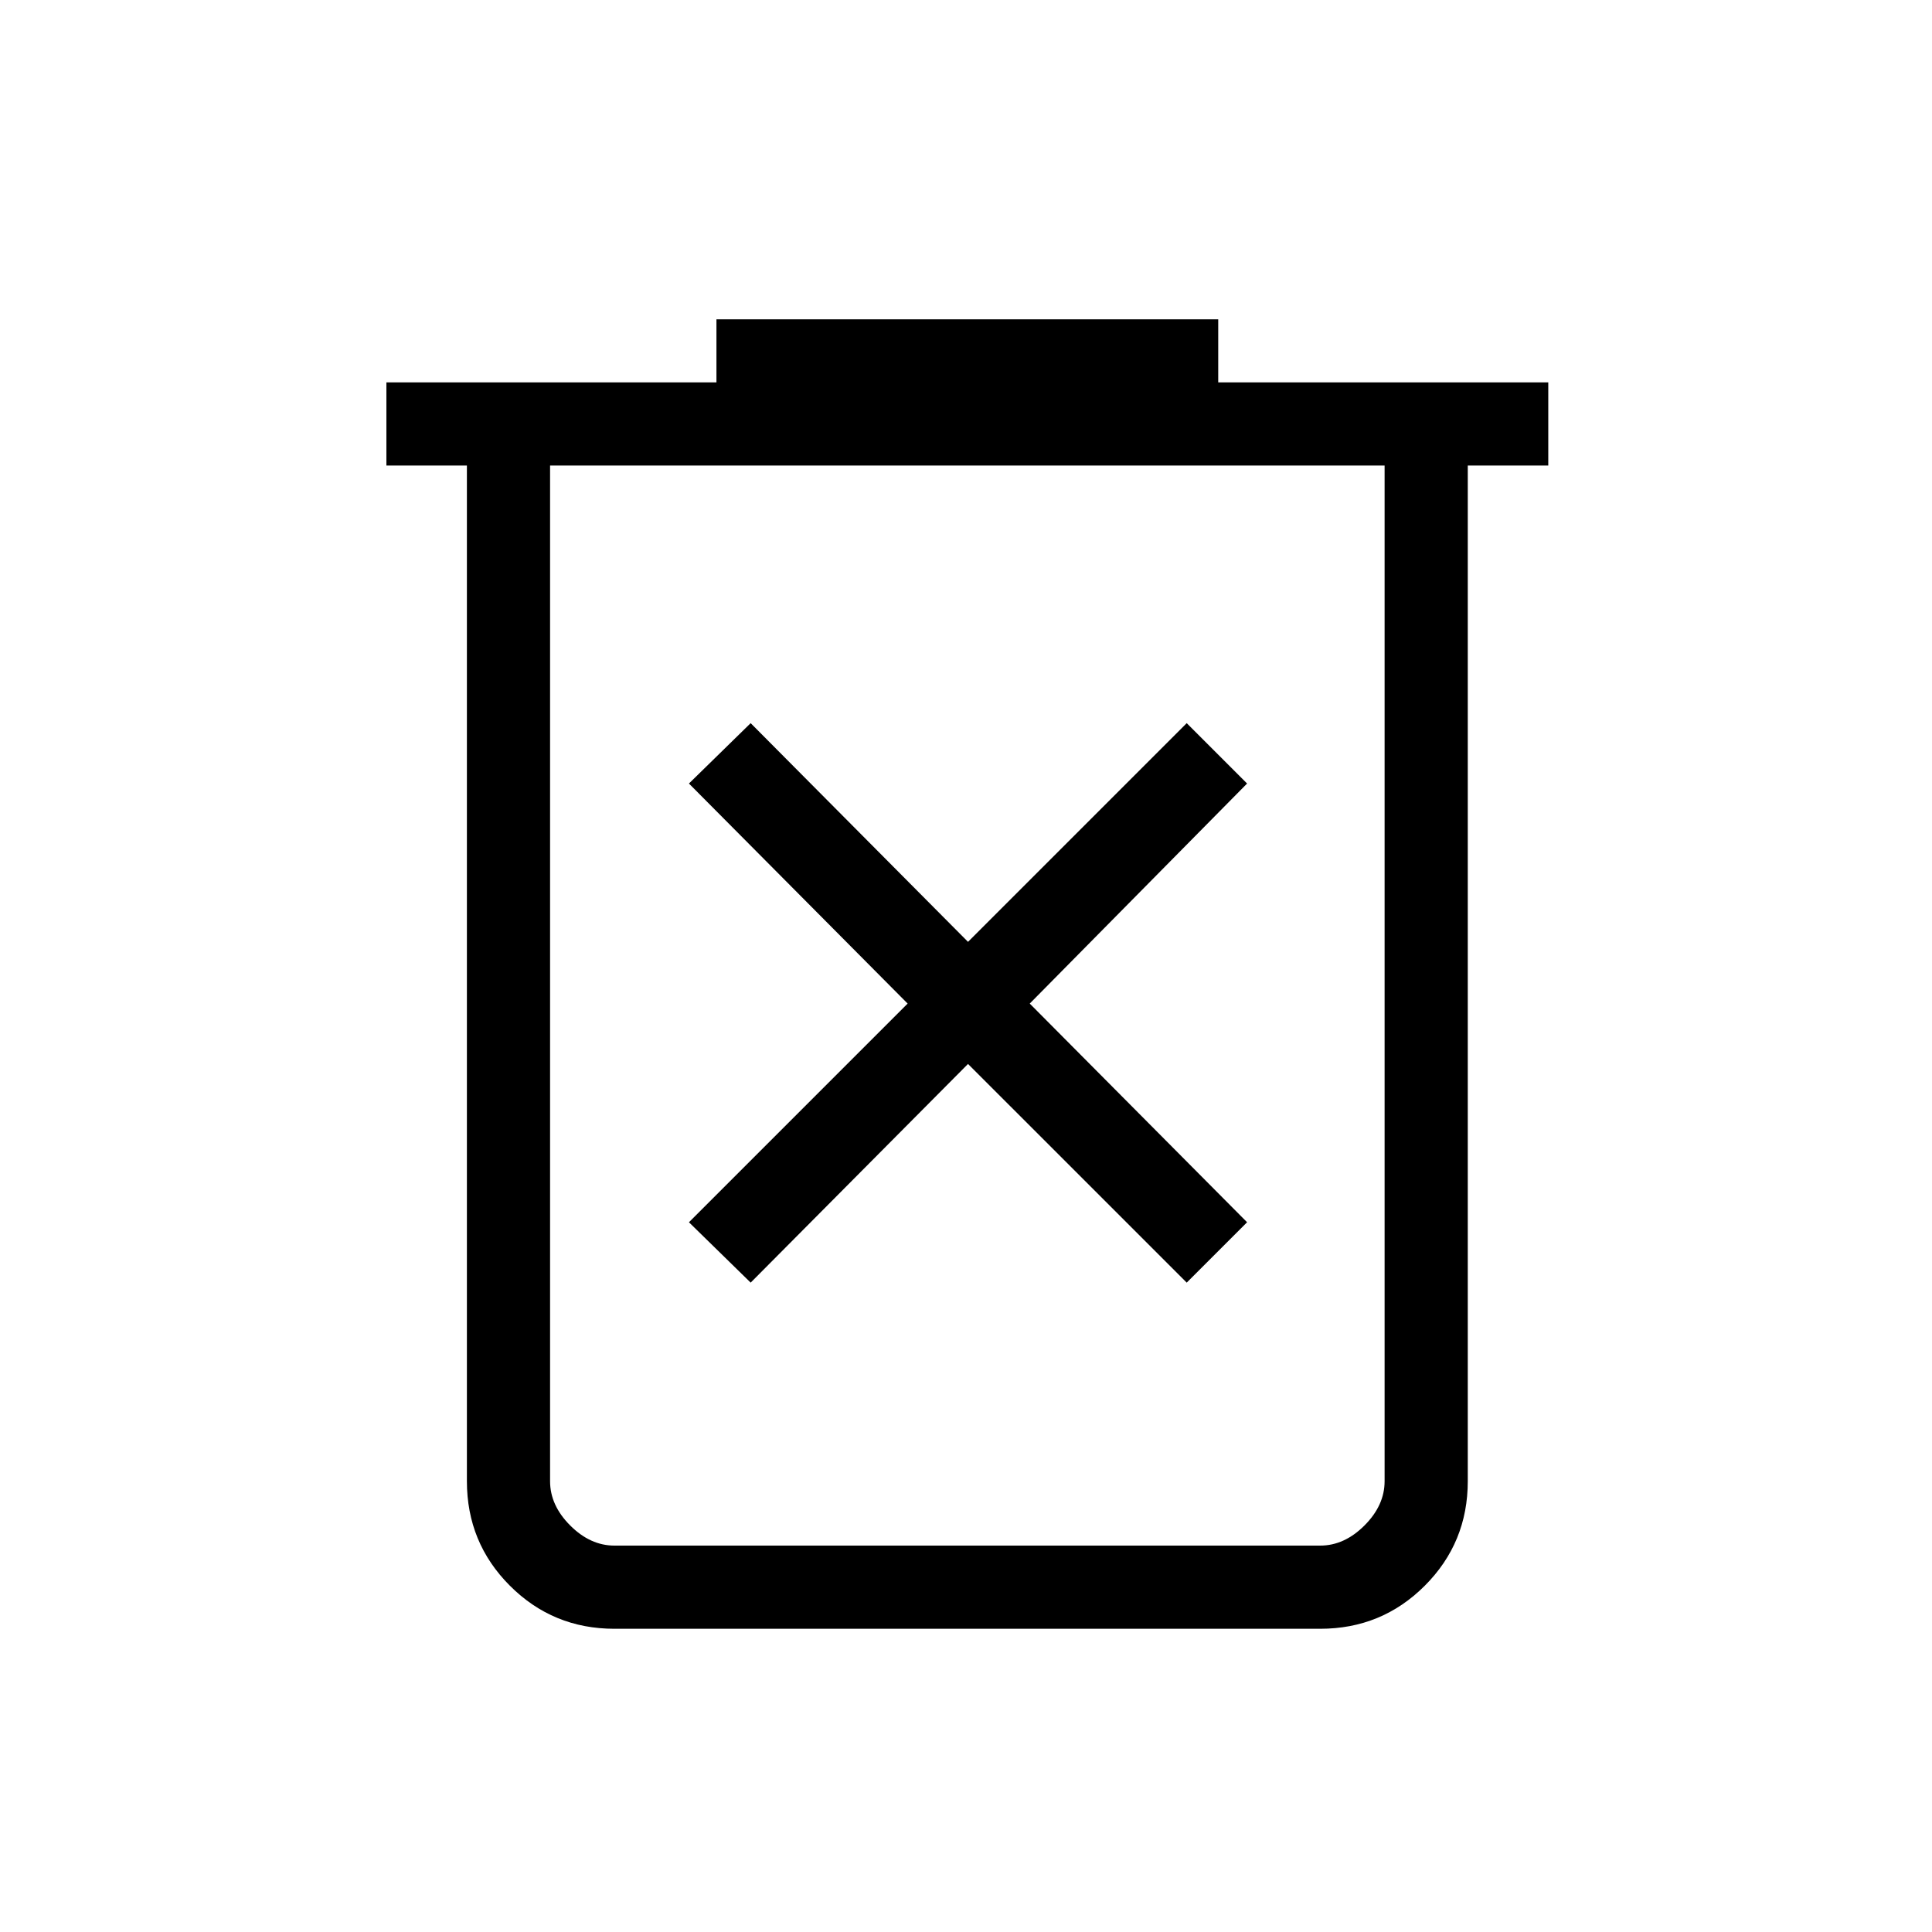<svg xmlns="http://www.w3.org/2000/svg" height="40" viewBox="0 -960 960 960" width="40"><path d="m373-322.67 108-108.66 108.67 108.66 30-30-108-108.66 108-109.34-30-30L481-492 373-600.67l-30.67 30L451-461.33 342.33-352.67l30.67 30Zm-67.67 172q-30.57 0-51.95-21.38Q232-193.43 232-224v-504.67h-40V-770h164v-31.33h249.33V-770h164v41.33h-40V-224q0 30.57-21.38 51.95-21.38 21.38-51.95 21.38H305.33Zm382.67-578H273.33V-224q0 12 10 22t22 10H656q12 0 22-10t10-22v-504.67Zm-414.67 0V-192-728.67Z"/></svg>